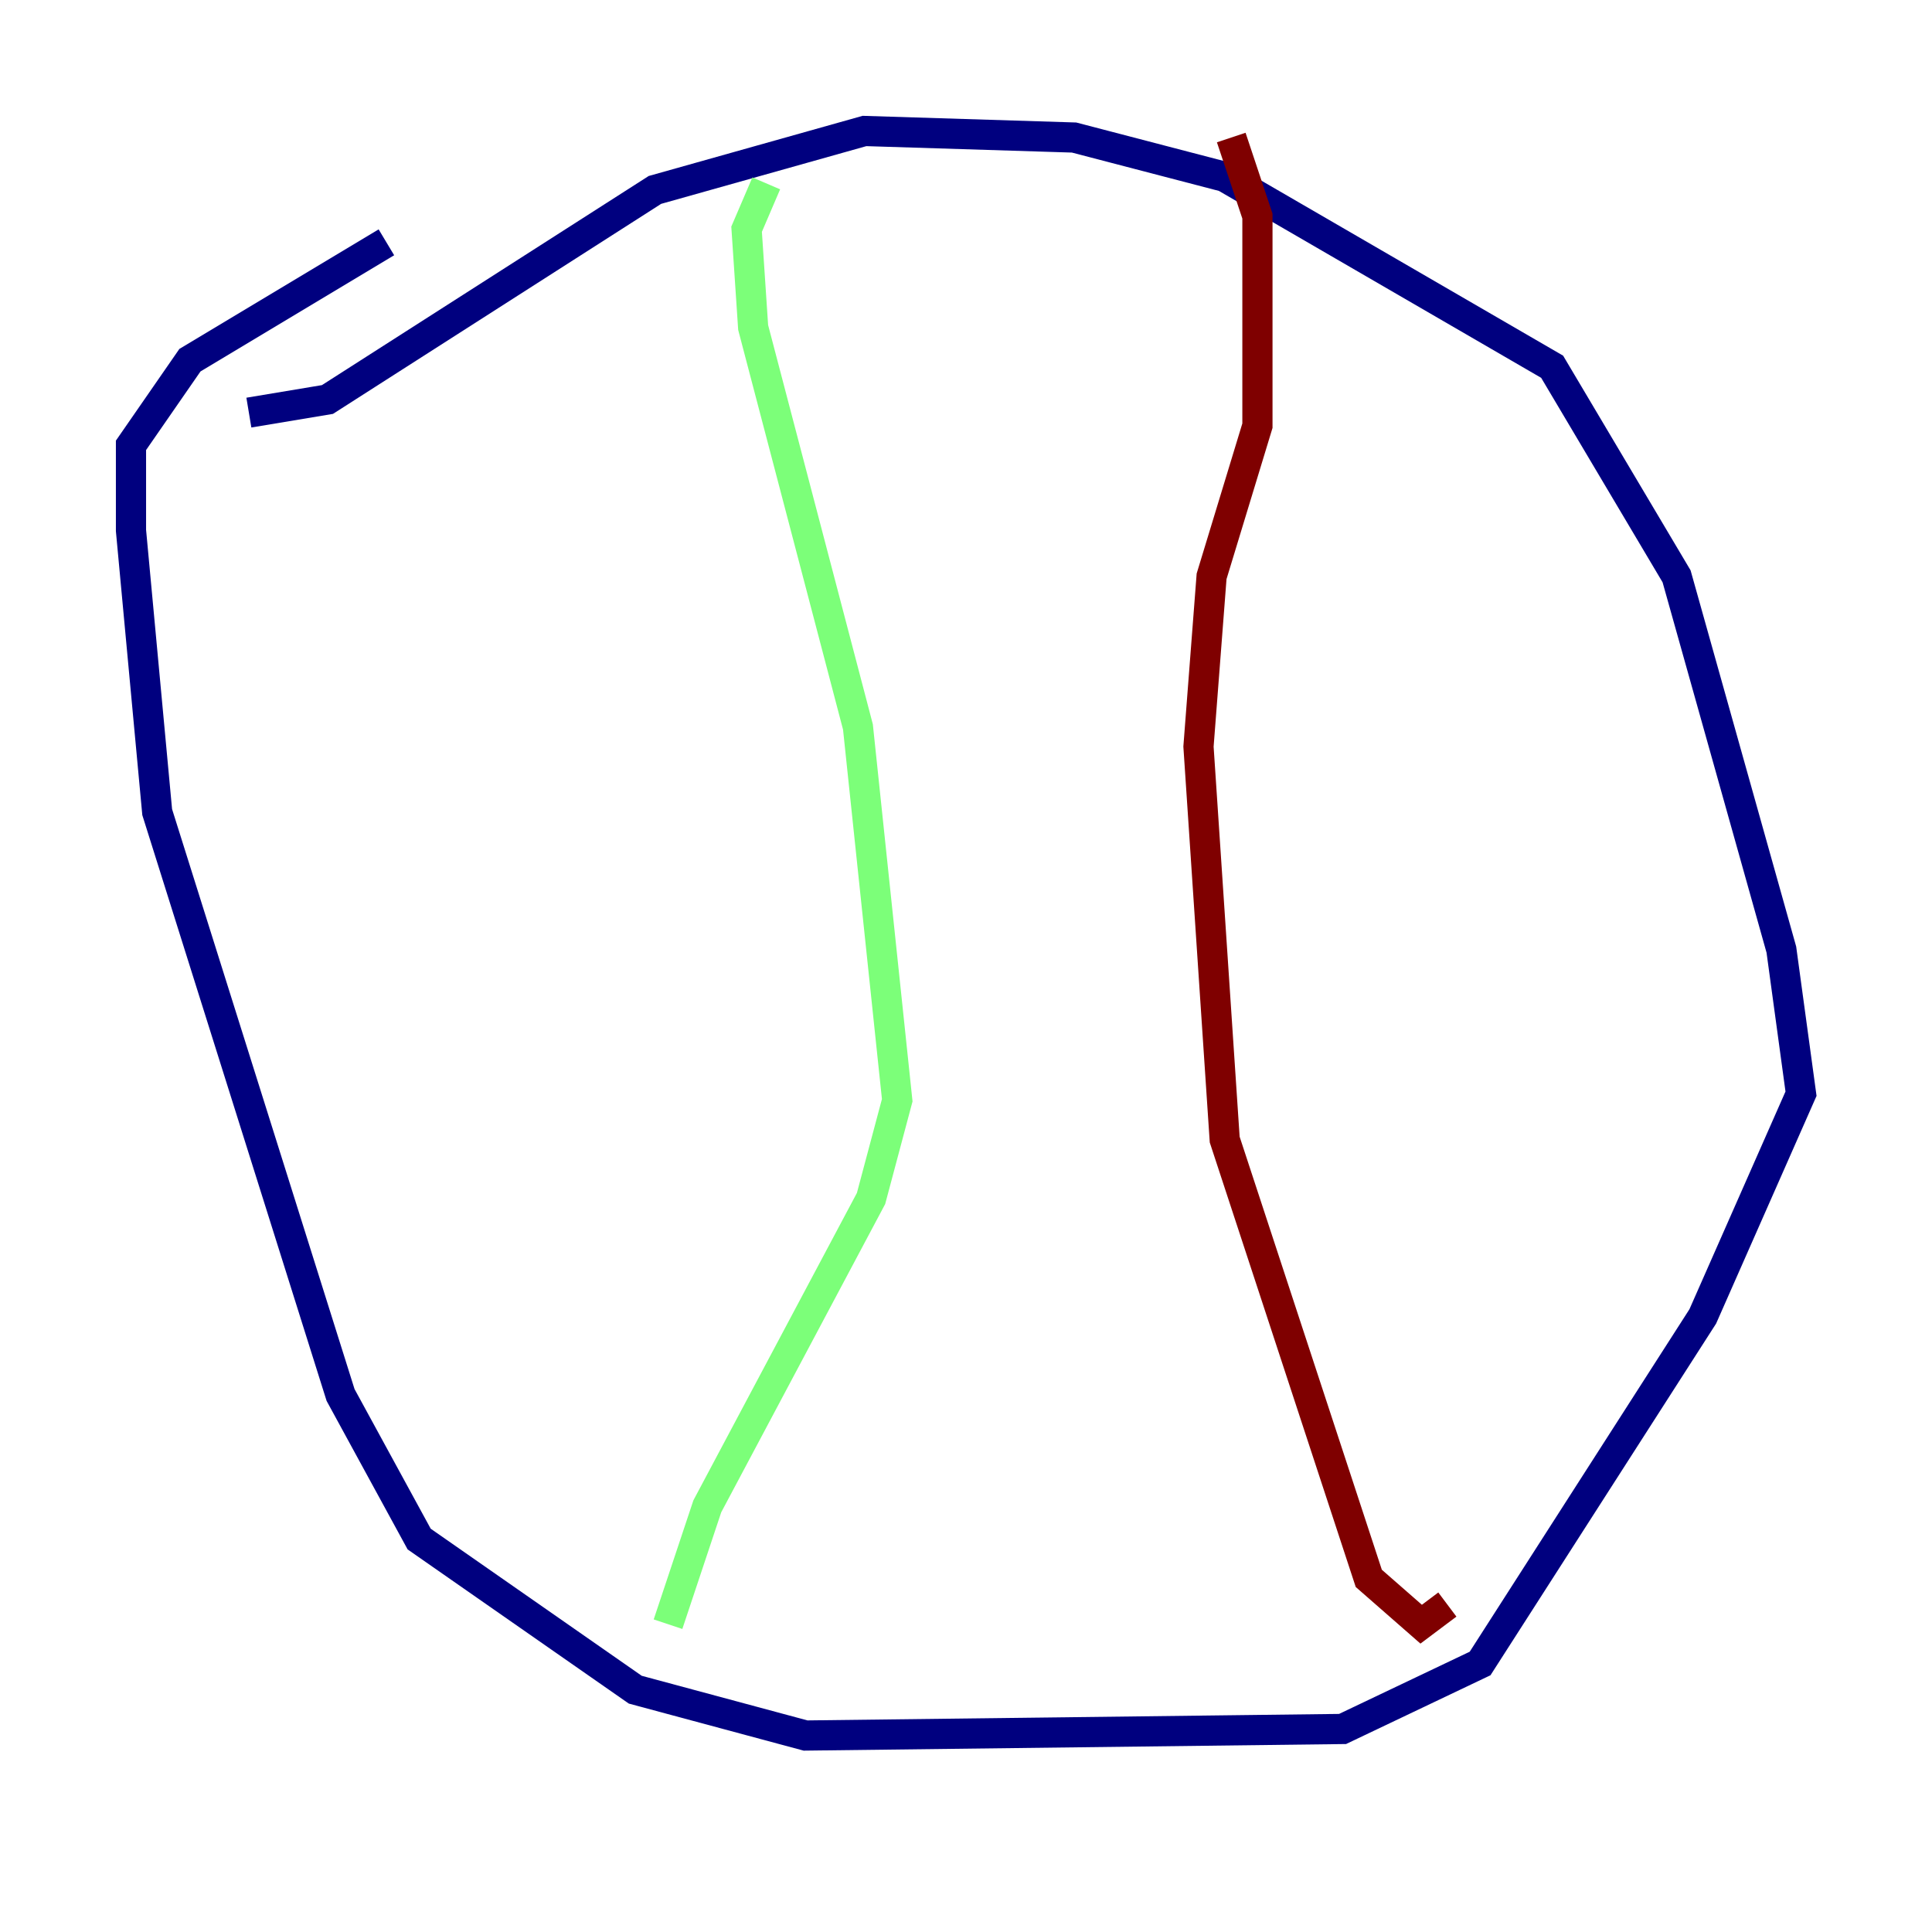<?xml version="1.0" encoding="utf-8" ?>
<svg baseProfile="tiny" height="128" version="1.2" viewBox="0,0,128,128" width="128" xmlns="http://www.w3.org/2000/svg" xmlns:ev="http://www.w3.org/2001/xml-events" xmlns:xlink="http://www.w3.org/1999/xlink"><defs /><polyline fill="none" points="16.488,27.336 21.695,26.468 43.39,12.583 57.275,8.678 71.159,9.112 81.139,11.715 102.834,24.298 111.078,38.183 118.02,62.915 119.322,72.461 112.814,87.214 98.061,110.21 88.949,114.549 53.37,114.983 42.088,111.946 27.77,101.966 22.563,92.42 10.414,53.803 8.678,35.146 8.678,29.505 12.583,23.864 25.6,16.054" stroke="#00007f" stroke-width="2" /><polyline fill="none" points="50.766,12.149 49.464,15.186 49.898,21.695 56.841,48.163 59.444,72.895 57.709,79.403 46.861,99.797 44.258,107.607" stroke="#7cff79" stroke-width="2" /><polyline fill="none" points="81.573,9.112 83.308,14.319 83.308,28.203 80.271,38.183 79.403,49.464 81.139,75.498 90.685,104.57 94.156,107.607 95.891,106.305" stroke="#7f0000" stroke-width="2" /></svg>